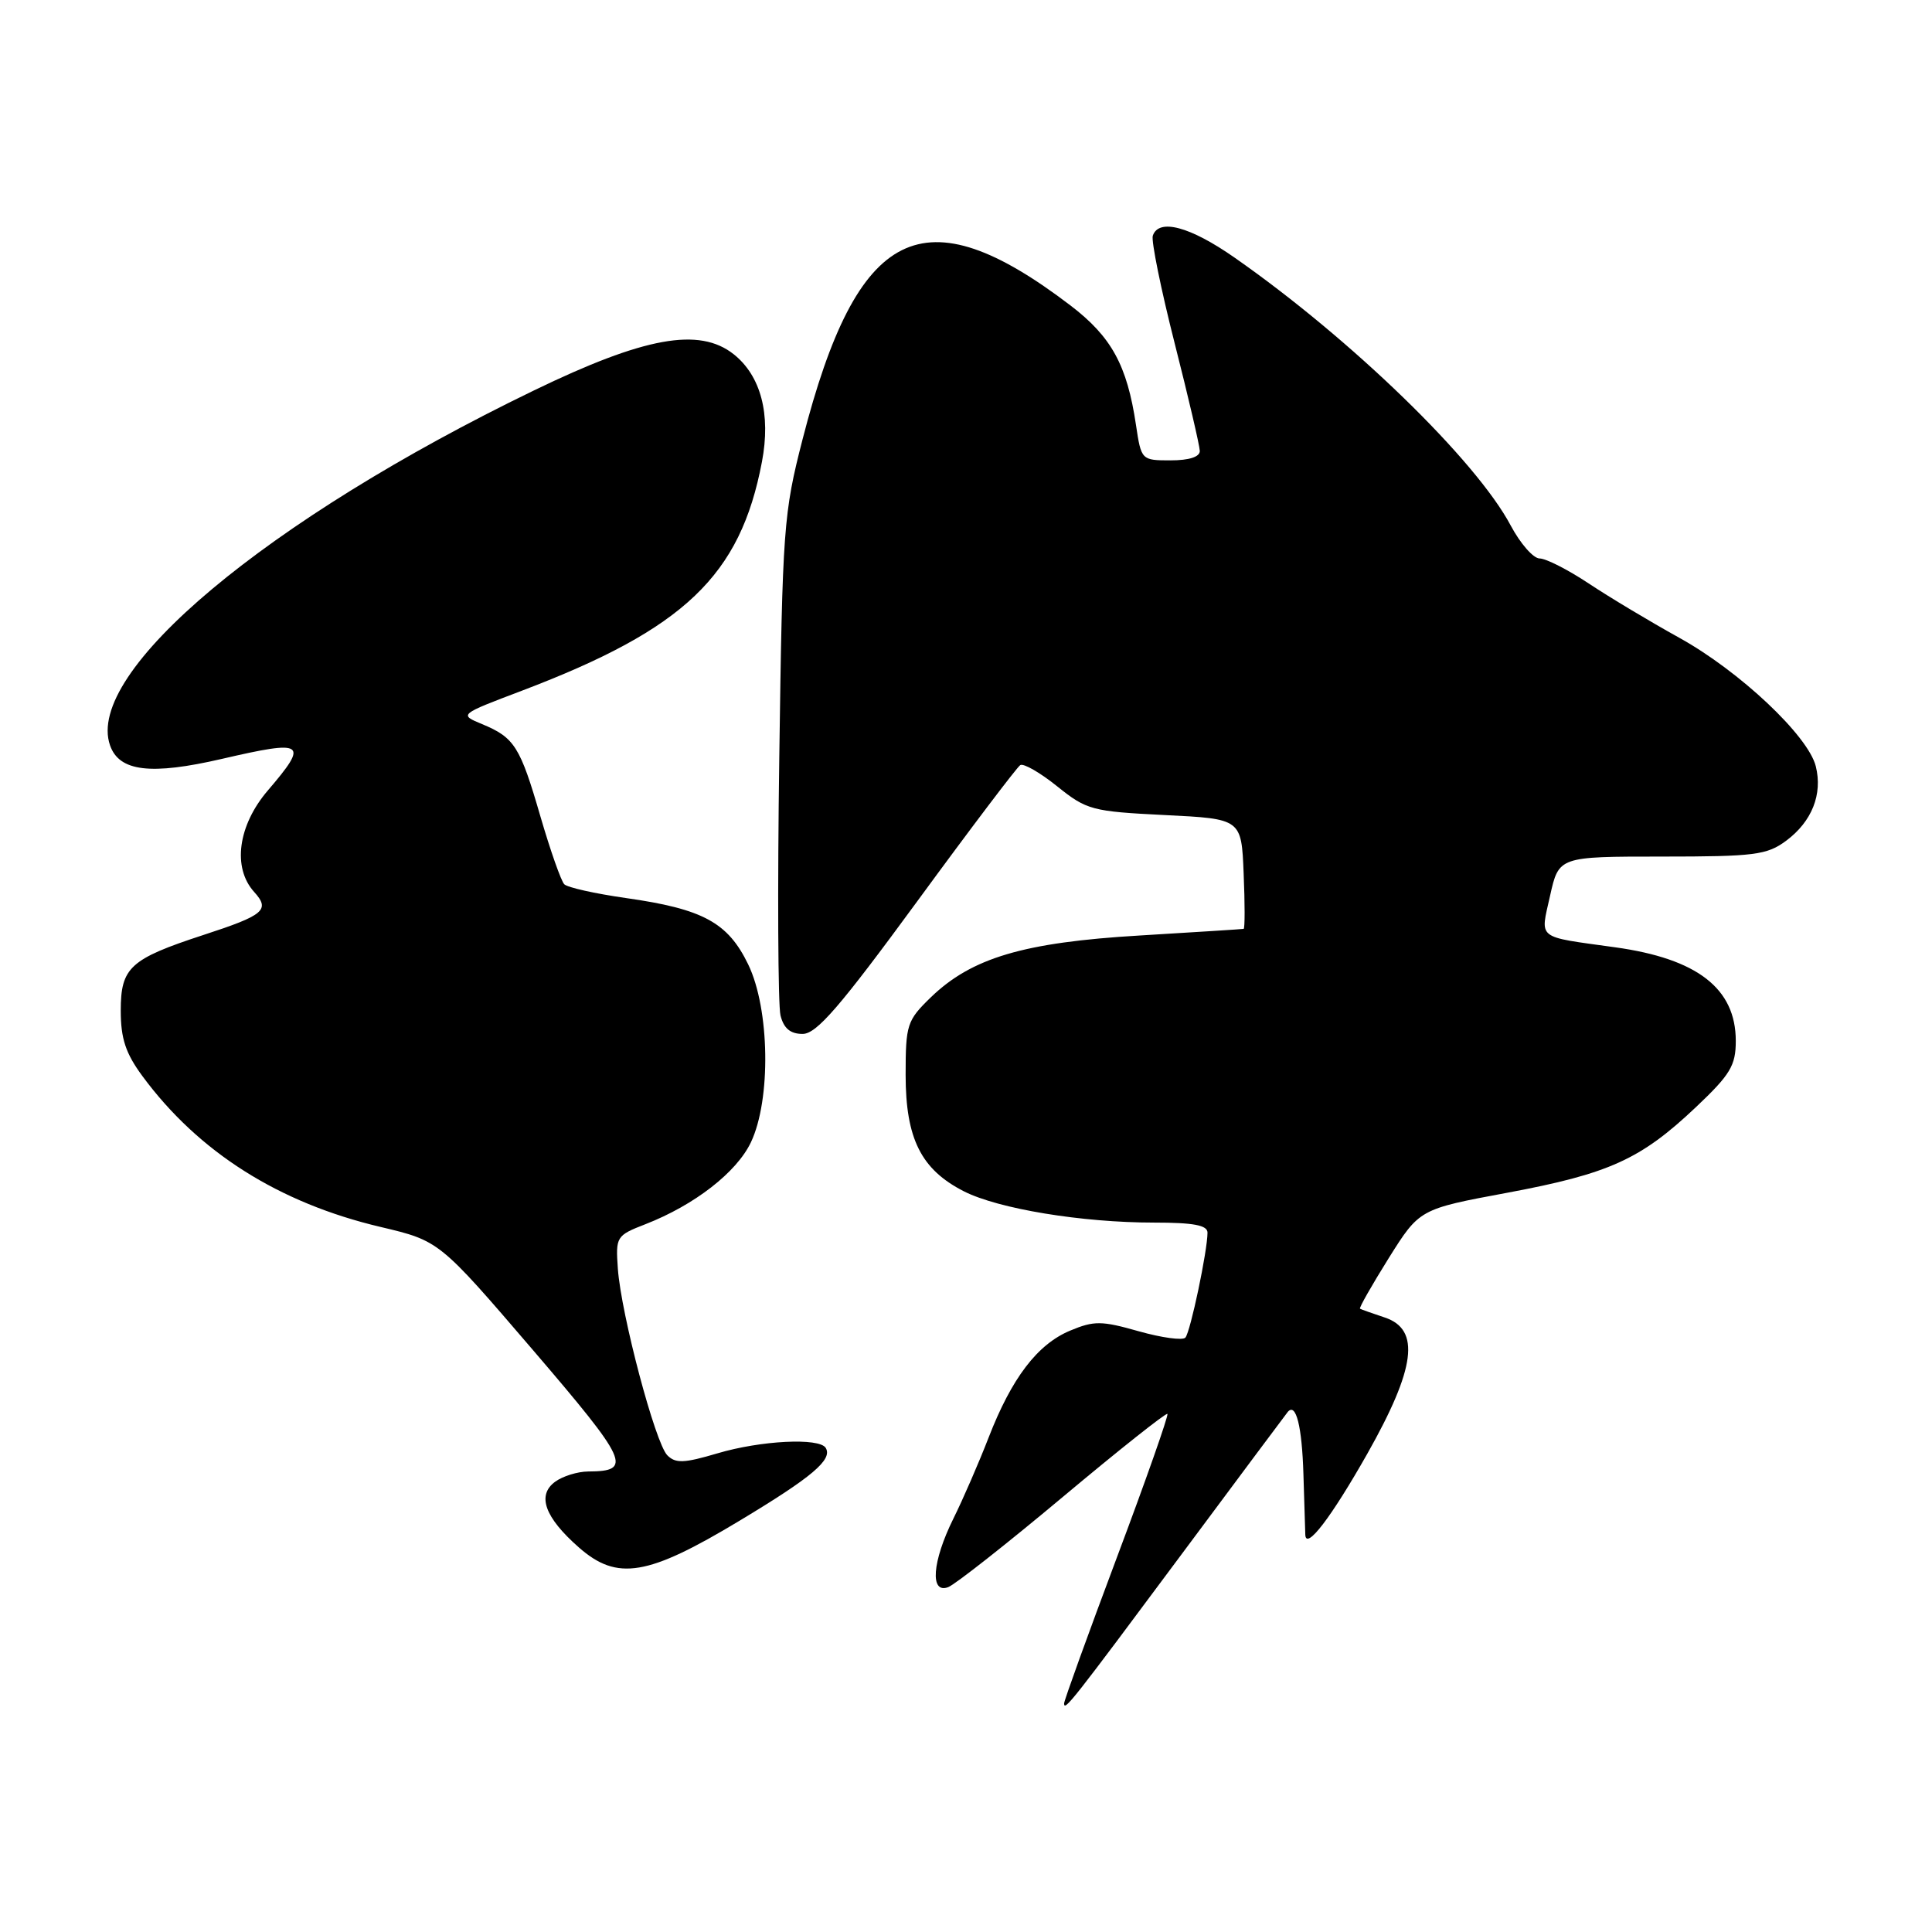 <?xml version="1.0" encoding="UTF-8" standalone="no"?>
<!DOCTYPE svg PUBLIC "-//W3C//DTD SVG 1.1//EN" "http://www.w3.org/Graphics/SVG/1.1/DTD/svg11.dtd" >
<svg xmlns="http://www.w3.org/2000/svg" xmlns:xlink="http://www.w3.org/1999/xlink" version="1.1" viewBox="0 0 256 256">
 <g >
 <path fill="currentColor"
d=" M 156.53 206.00 C 164.10 195.82 170.45 187.31 170.64 187.08 C 171.73 185.82 172.52 189.00 172.71 195.33 C 172.83 199.27 172.94 202.89 172.96 203.37 C 173.05 205.45 176.39 201.08 181.18 192.62 C 187.58 181.29 188.24 176.17 183.50 174.58 C 181.85 174.03 180.37 173.51 180.21 173.41 C 180.05 173.32 181.76 170.32 184.00 166.73 C 188.09 160.21 188.09 160.21 199.70 158.05 C 213.20 155.53 217.39 153.63 224.68 146.74 C 229.28 142.39 230.00 141.20 230.00 137.93 C 230.00 130.98 224.91 127.03 214.00 125.52 C 203.45 124.05 204.09 124.56 205.39 118.70 C 206.55 113.50 206.55 113.50 220.20 113.50 C 232.51 113.50 234.13 113.29 236.68 111.40 C 240.09 108.86 241.53 105.24 240.60 101.53 C 239.58 97.47 230.50 88.93 222.50 84.50 C 218.65 82.37 213.26 79.14 210.51 77.31 C 207.77 75.49 204.84 74.00 204.01 74.00 C 203.18 74.00 201.46 72.04 200.18 69.64 C 195.59 60.99 179.06 44.94 163.58 34.13 C 157.68 30.01 153.53 28.90 152.75 31.24 C 152.53 31.92 153.83 38.33 155.65 45.49 C 157.47 52.64 158.96 59.06 158.98 59.75 C 158.99 60.54 157.57 61.00 155.11 61.00 C 151.25 61.00 151.22 60.97 150.52 56.29 C 149.34 48.38 147.27 44.62 141.85 40.48 C 122.32 25.59 113.61 29.93 106.35 58.19 C 103.82 68.03 103.68 69.94 103.26 100.30 C 103.01 117.80 103.09 133.21 103.42 134.55 C 103.85 136.27 104.73 137.00 106.35 137.00 C 108.20 137.00 111.28 133.43 121.53 119.44 C 128.60 109.78 134.75 101.66 135.19 101.38 C 135.62 101.11 137.83 102.38 140.09 104.20 C 144.00 107.34 144.70 107.52 154.35 108.00 C 164.50 108.50 164.50 108.50 164.79 115.75 C 164.96 119.74 164.96 123.03 164.79 123.08 C 164.63 123.12 158.43 123.51 151.00 123.96 C 135.64 124.87 128.74 126.92 123.33 132.16 C 120.18 135.22 120.00 135.76 120.00 142.45 C 120.01 150.89 122.05 154.96 127.71 157.85 C 132.29 160.18 143.35 162.00 152.94 162.00 C 158.16 162.00 160.00 162.35 160.00 163.33 C 160.00 165.72 157.74 176.48 157.07 177.24 C 156.72 177.64 153.94 177.26 150.89 176.40 C 145.97 175.00 144.97 174.99 141.81 176.31 C 137.46 178.12 134.05 182.60 130.99 190.50 C 129.71 193.80 127.62 198.62 126.33 201.22 C 123.51 206.92 123.19 211.25 125.65 210.30 C 126.56 209.95 133.39 204.58 140.83 198.35 C 148.27 192.12 154.51 187.17 154.69 187.35 C 154.86 187.53 151.86 196.08 148.00 206.35 C 144.15 216.61 141.00 225.33 141.00 225.71 C 141.00 226.81 141.99 225.55 156.53 206.00 Z  M 98.00 201.50 C 107.63 195.71 110.36 193.40 109.41 191.85 C 108.56 190.48 100.80 190.87 95.05 192.58 C 90.63 193.89 89.51 193.93 88.42 192.83 C 86.82 191.21 82.31 174.18 81.87 168.13 C 81.57 163.86 81.65 163.72 85.53 162.21 C 92.02 159.68 97.61 155.34 99.50 151.36 C 102.18 145.71 102.00 133.70 99.14 127.79 C 96.45 122.23 93.15 120.44 82.90 118.99 C 78.85 118.41 75.20 117.60 74.77 117.17 C 74.35 116.75 72.93 112.71 71.61 108.19 C 68.92 98.91 68.17 97.73 63.88 95.95 C 60.82 94.68 60.82 94.68 69.16 91.52 C 90.70 83.34 98.10 76.28 100.96 61.20 C 102.16 54.89 100.82 49.80 97.22 46.94 C 92.66 43.33 85.39 44.64 70.74 51.74 C 35.32 68.88 11.20 89.08 14.58 98.76 C 15.79 102.24 19.98 102.74 29.43 100.55 C 40.44 98.00 40.95 98.36 35.50 104.73 C 31.52 109.37 30.77 114.98 33.68 118.19 C 35.83 120.57 35.02 121.26 26.95 123.89 C 17.23 127.07 16.00 128.19 16.00 133.91 C 16.00 137.62 16.65 139.58 18.88 142.60 C 26.31 152.67 36.95 159.40 50.44 162.58 C 58.21 164.42 58.21 164.42 70.62 178.89 C 83.29 193.68 83.87 194.95 77.94 194.98 C 76.53 194.99 74.57 195.60 73.57 196.33 C 71.11 198.12 72.17 201.06 76.71 205.05 C 81.79 209.51 85.82 208.84 98.00 201.50 Z "/>
</g>
</svg>
